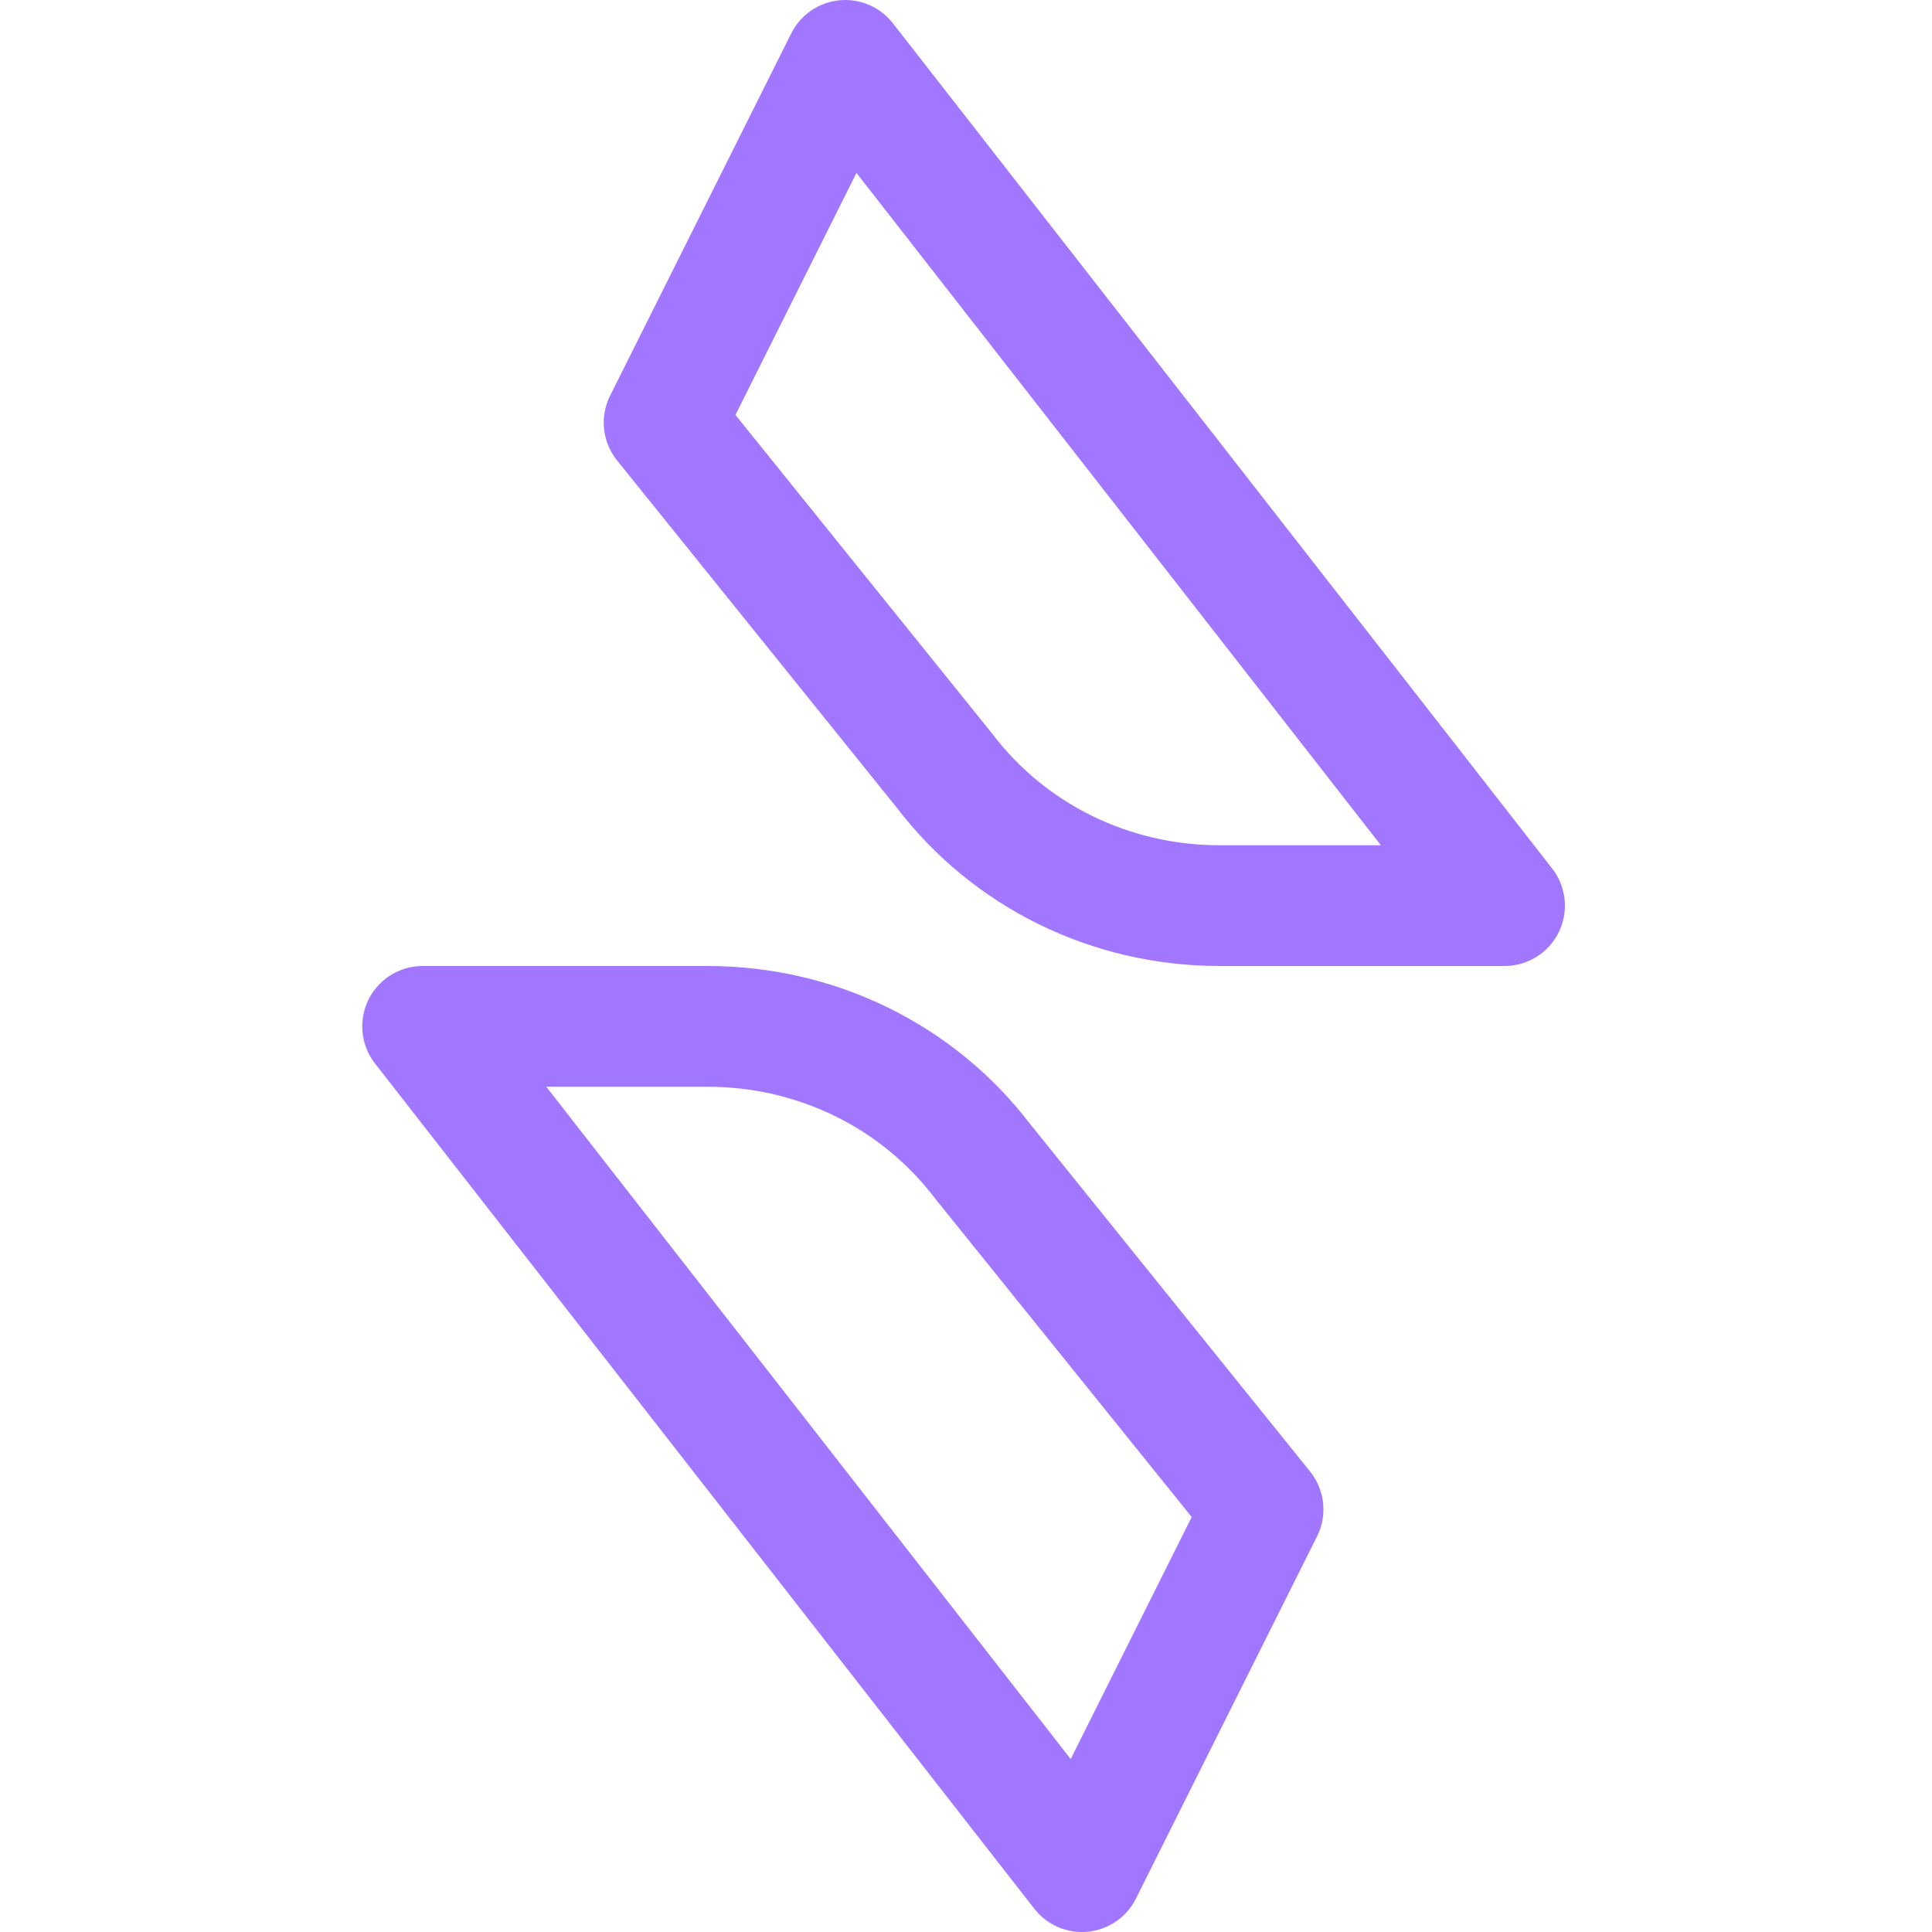 <svg xmlns="http://www.w3.org/2000/svg" width="16" height="16"><path fill="none" fill-rule="evenodd" stroke="#A277FF" stroke-linejoin="round" d="M12.46 7.5H10.1c-.9 0-1.74-.41-2.28-1.12L5.5 3.5 7 .5l5.46 7Zm-8.96 1h2.36c.9 0 1.74.41 2.28 1.12l2.32 2.88-1.5 3-5.46-7Z"/></svg>